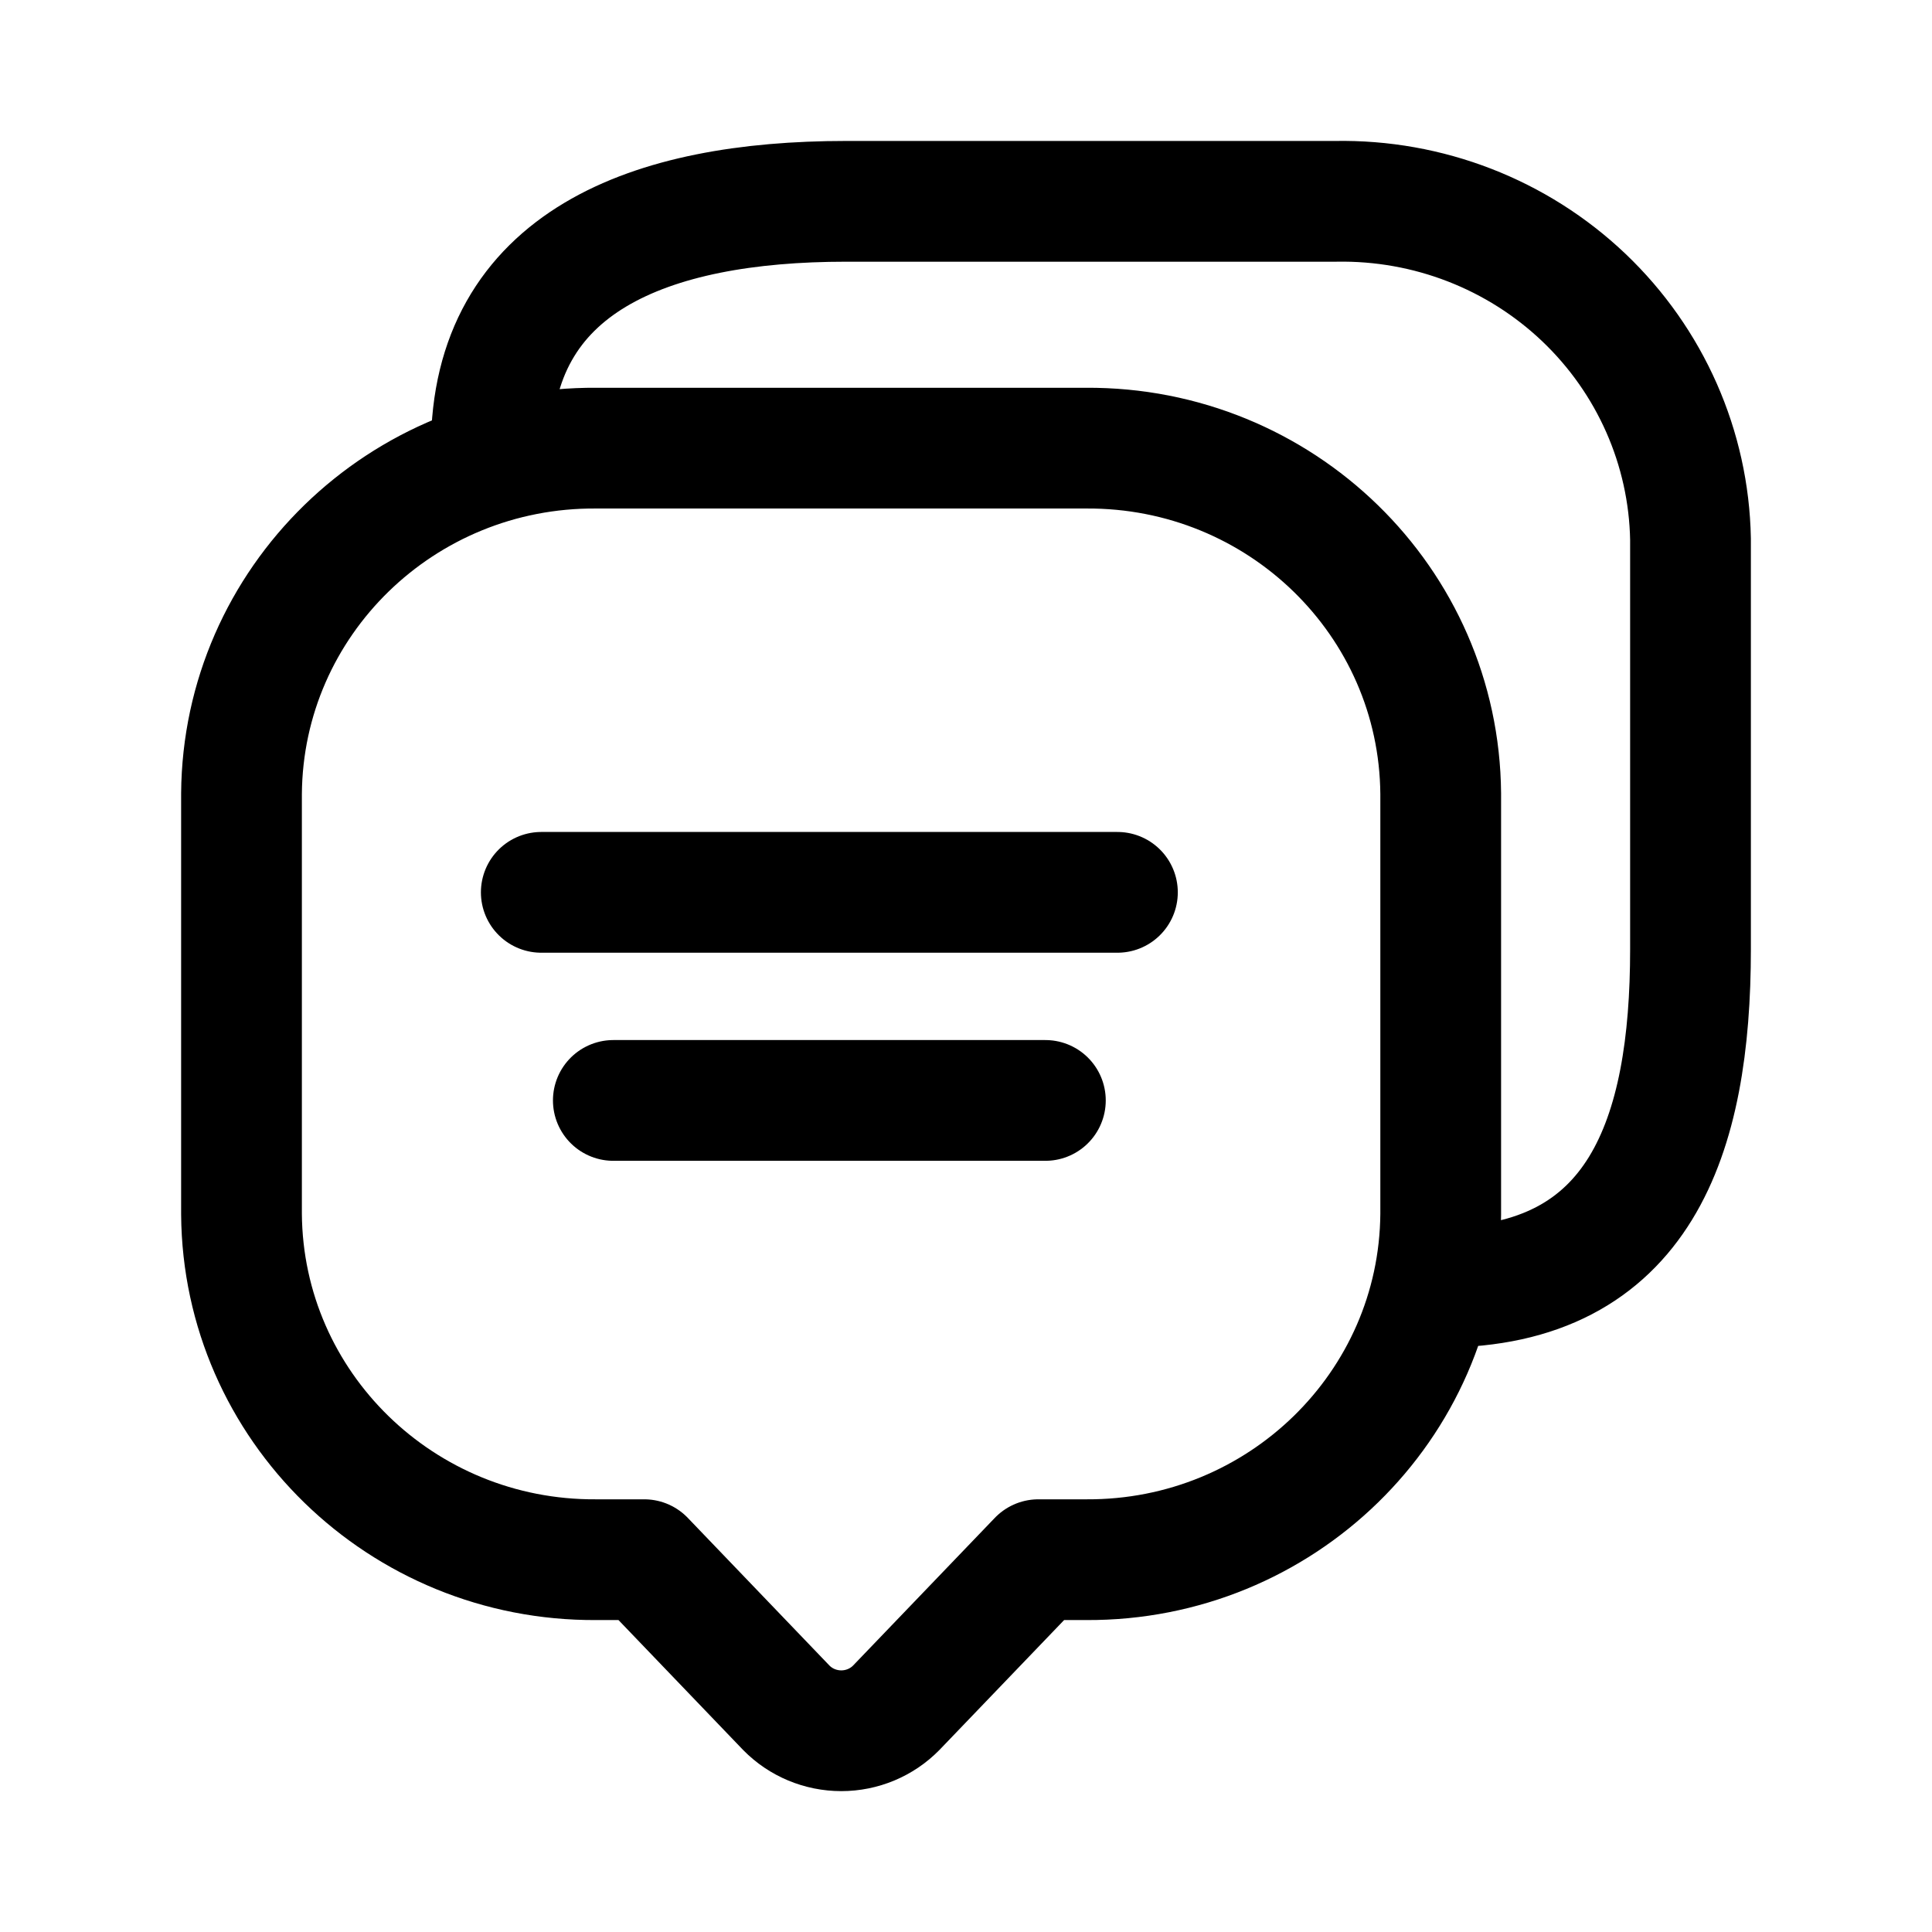 <svg width="24" height="24" viewBox="0 0 24 24" fill="none" xmlns="http://www.w3.org/2000/svg">
<path d="M6.103 5.567C6.103 3.249 8.076 2.501 10.509 2.501H16.592C17.74 2.48 18.849 2.91 19.676 3.697C20.502 4.484 20.979 5.563 21 6.697V11.794C21 14.112 20.379 15.99 17.897 15.99M6.724 11.085H13.881M7.619 13.67H12.986M3 15.083C3.018 17.469 4.99 19.39 7.406 19.375H8.003L9.768 21.215C9.947 21.397 10.193 21.5 10.451 21.5C10.708 21.5 10.954 21.397 11.133 21.215L12.899 19.375H13.496C15.91 19.387 17.878 17.467 17.897 15.083V9.859C17.878 7.472 15.907 5.552 13.491 5.567H7.408C4.991 5.55 3.018 7.471 3 9.859V15.083Z" stroke="currentColor" stroke-width="1.5" stroke-linecap="round" stroke-linejoin="round"/>
</svg>
